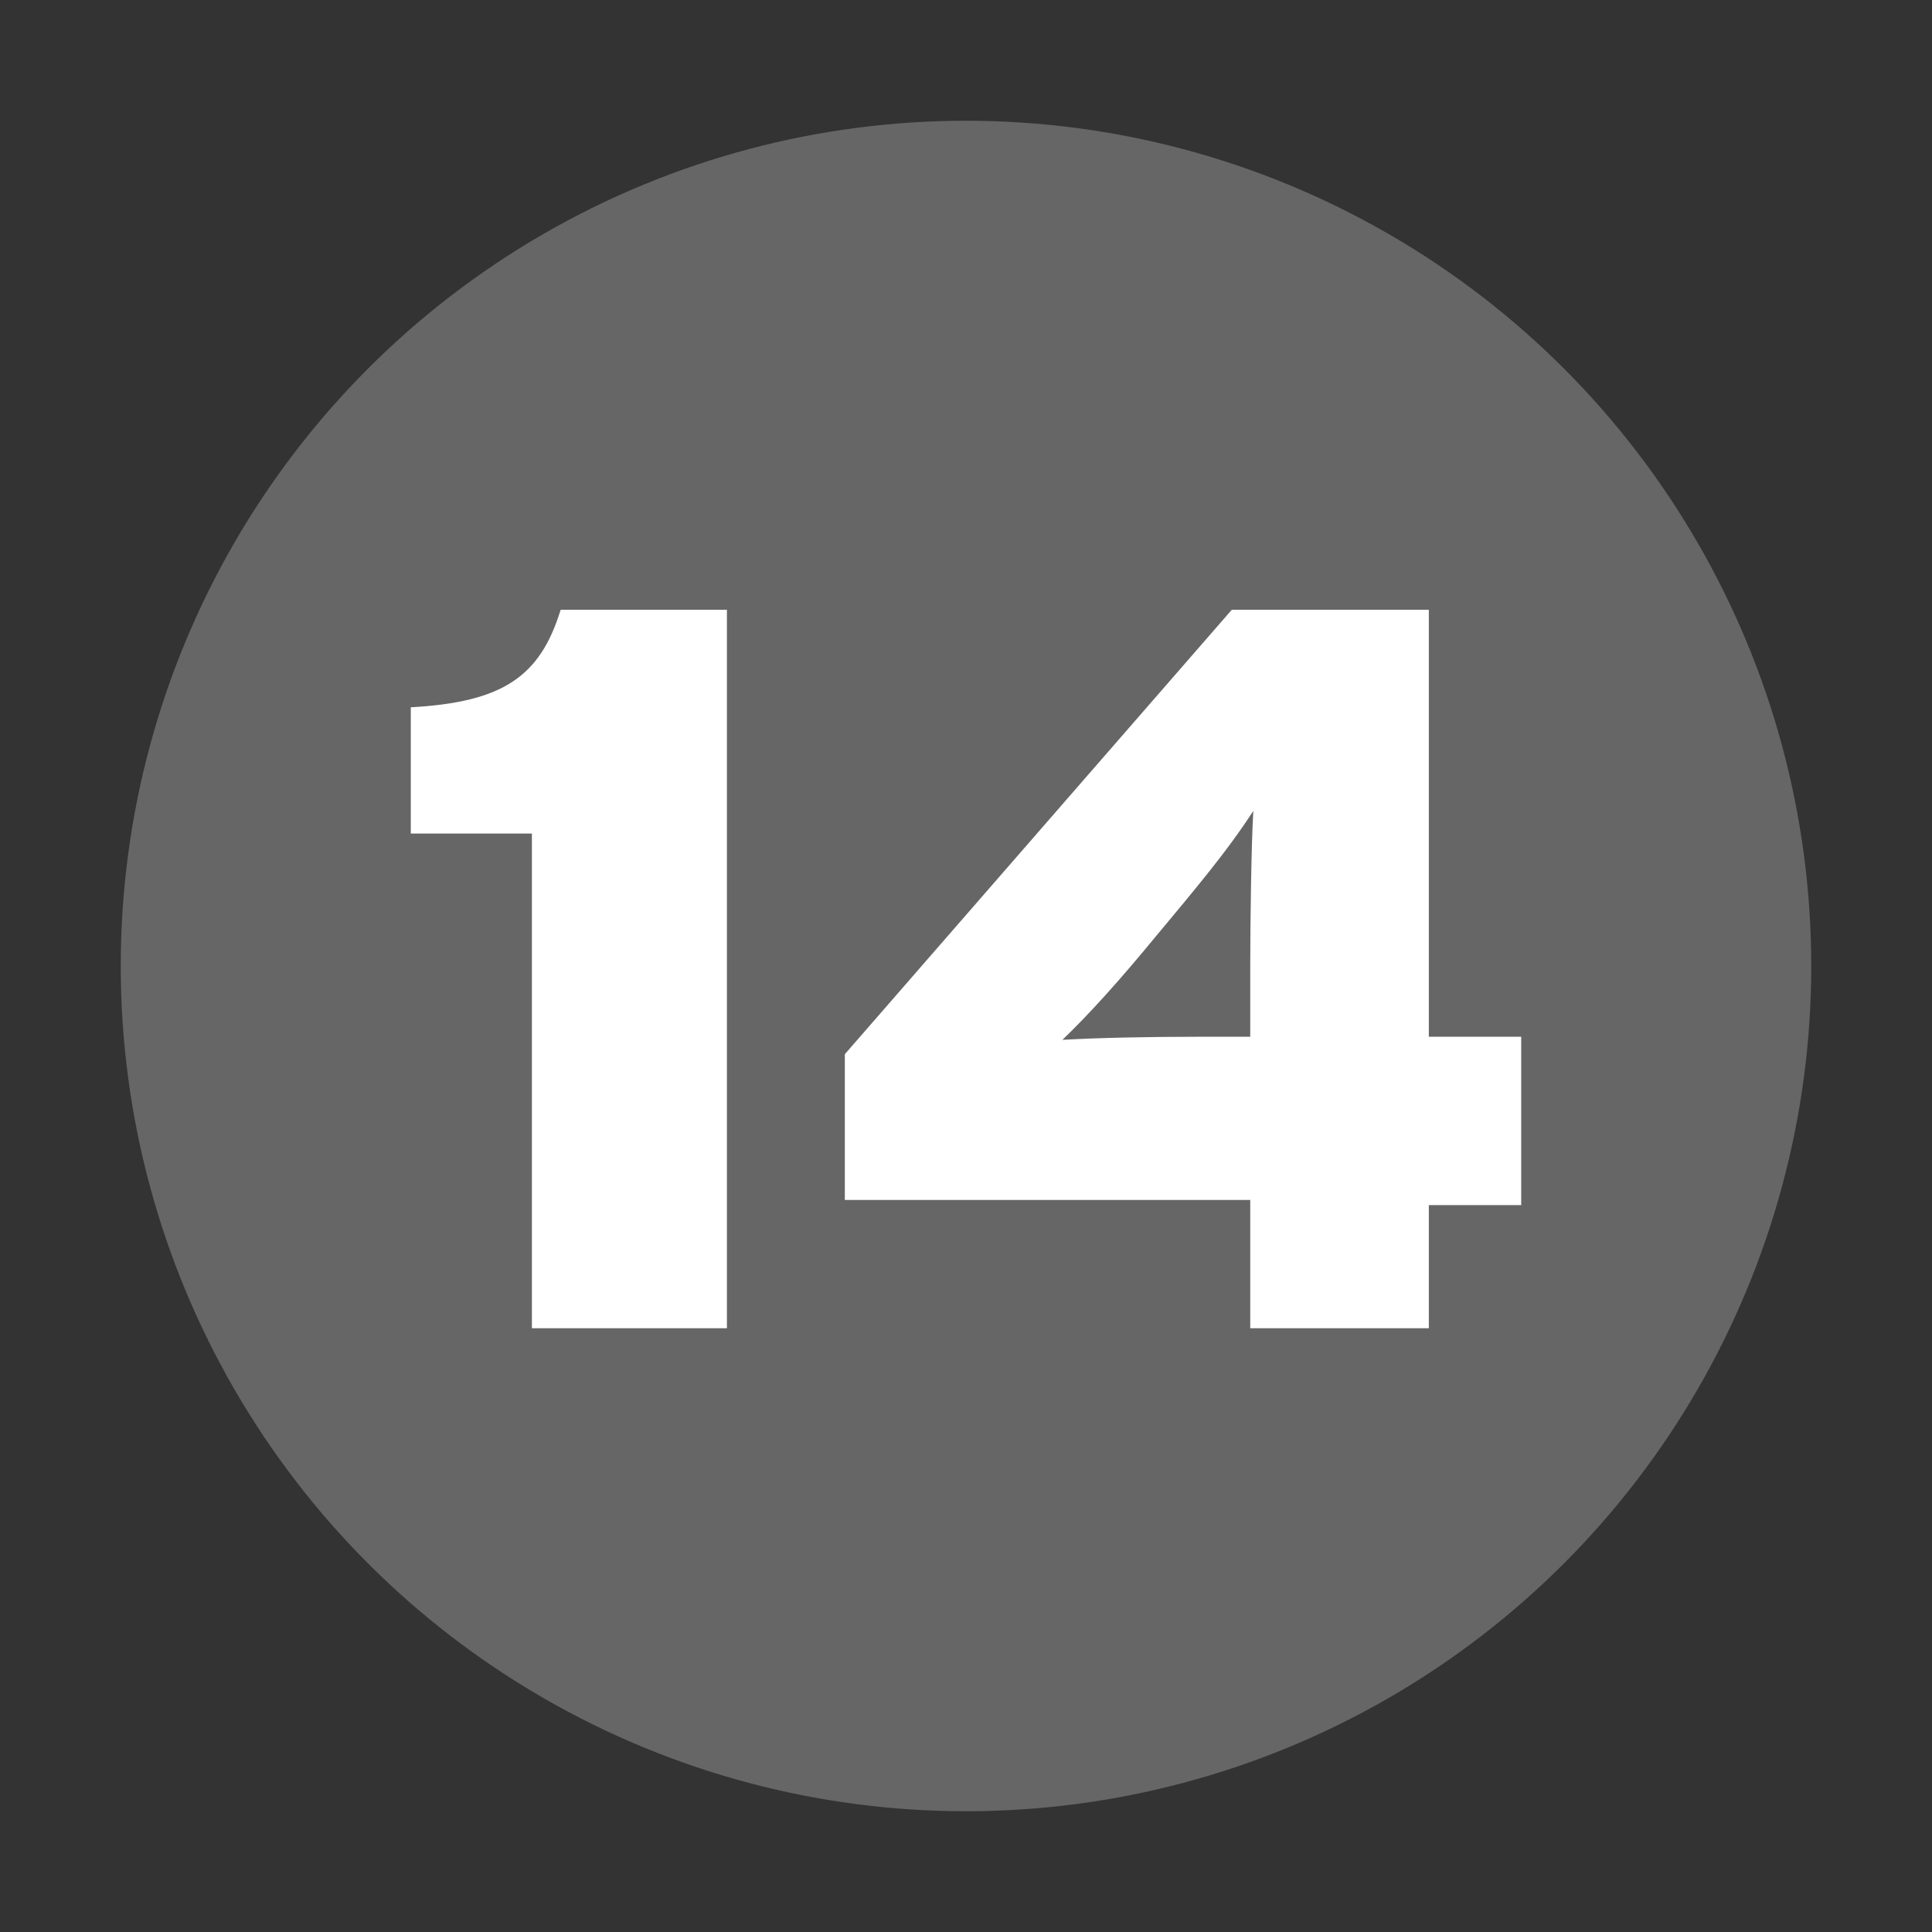 <?xml version="1.0" encoding="UTF-8" standalone="no"?>
<!-- Created with Inkscape (http://www.inkscape.org/) -->
<svg
   xmlns:svg="http://www.w3.org/2000/svg"
   xmlns="http://www.w3.org/2000/svg"
   version="1.0"
   width="32"
   height="32"
   id="svg2">
  <rect width="100%" height="100%" fill="#333333" stroke="none"/>
  <defs
     id="defs15" />
  <circle
     cx="16"
     cy="16"
     r="14"
     id="circle"
     style="fill:#666666" />
  <path
     d="M 12.04,22 L 12.04,10.1 L 9.286,10.1 C 8.946,11.205 8.334,11.63 6.804,11.715 L 6.804,13.806 L 8.81,13.806 L 8.81,22 L 12.04,22 M 25.196,19.96 L 25.196,17.172 L 23.666,17.172 L 23.666,10.1 L 20.402,10.1 L 13.993,17.461 L 13.993,19.875 L 20.708,19.875 L 20.708,22 L 23.666,22 L 23.666,19.96 L 25.196,19.96 M 20.759,13.432 C 20.725,13.993 20.708,15.302 20.708,15.999 L 20.708,17.172 L 19.824,17.172 C 19.008,17.172 18.192,17.189 17.597,17.223 C 18.039,16.798 18.532,16.254 19.161,15.489 L 19.331,15.285 C 20.113,14.35 20.436,13.925 20.759,13.432"
     id="text2219"
     style="fill:#ffffff" />
</svg>
